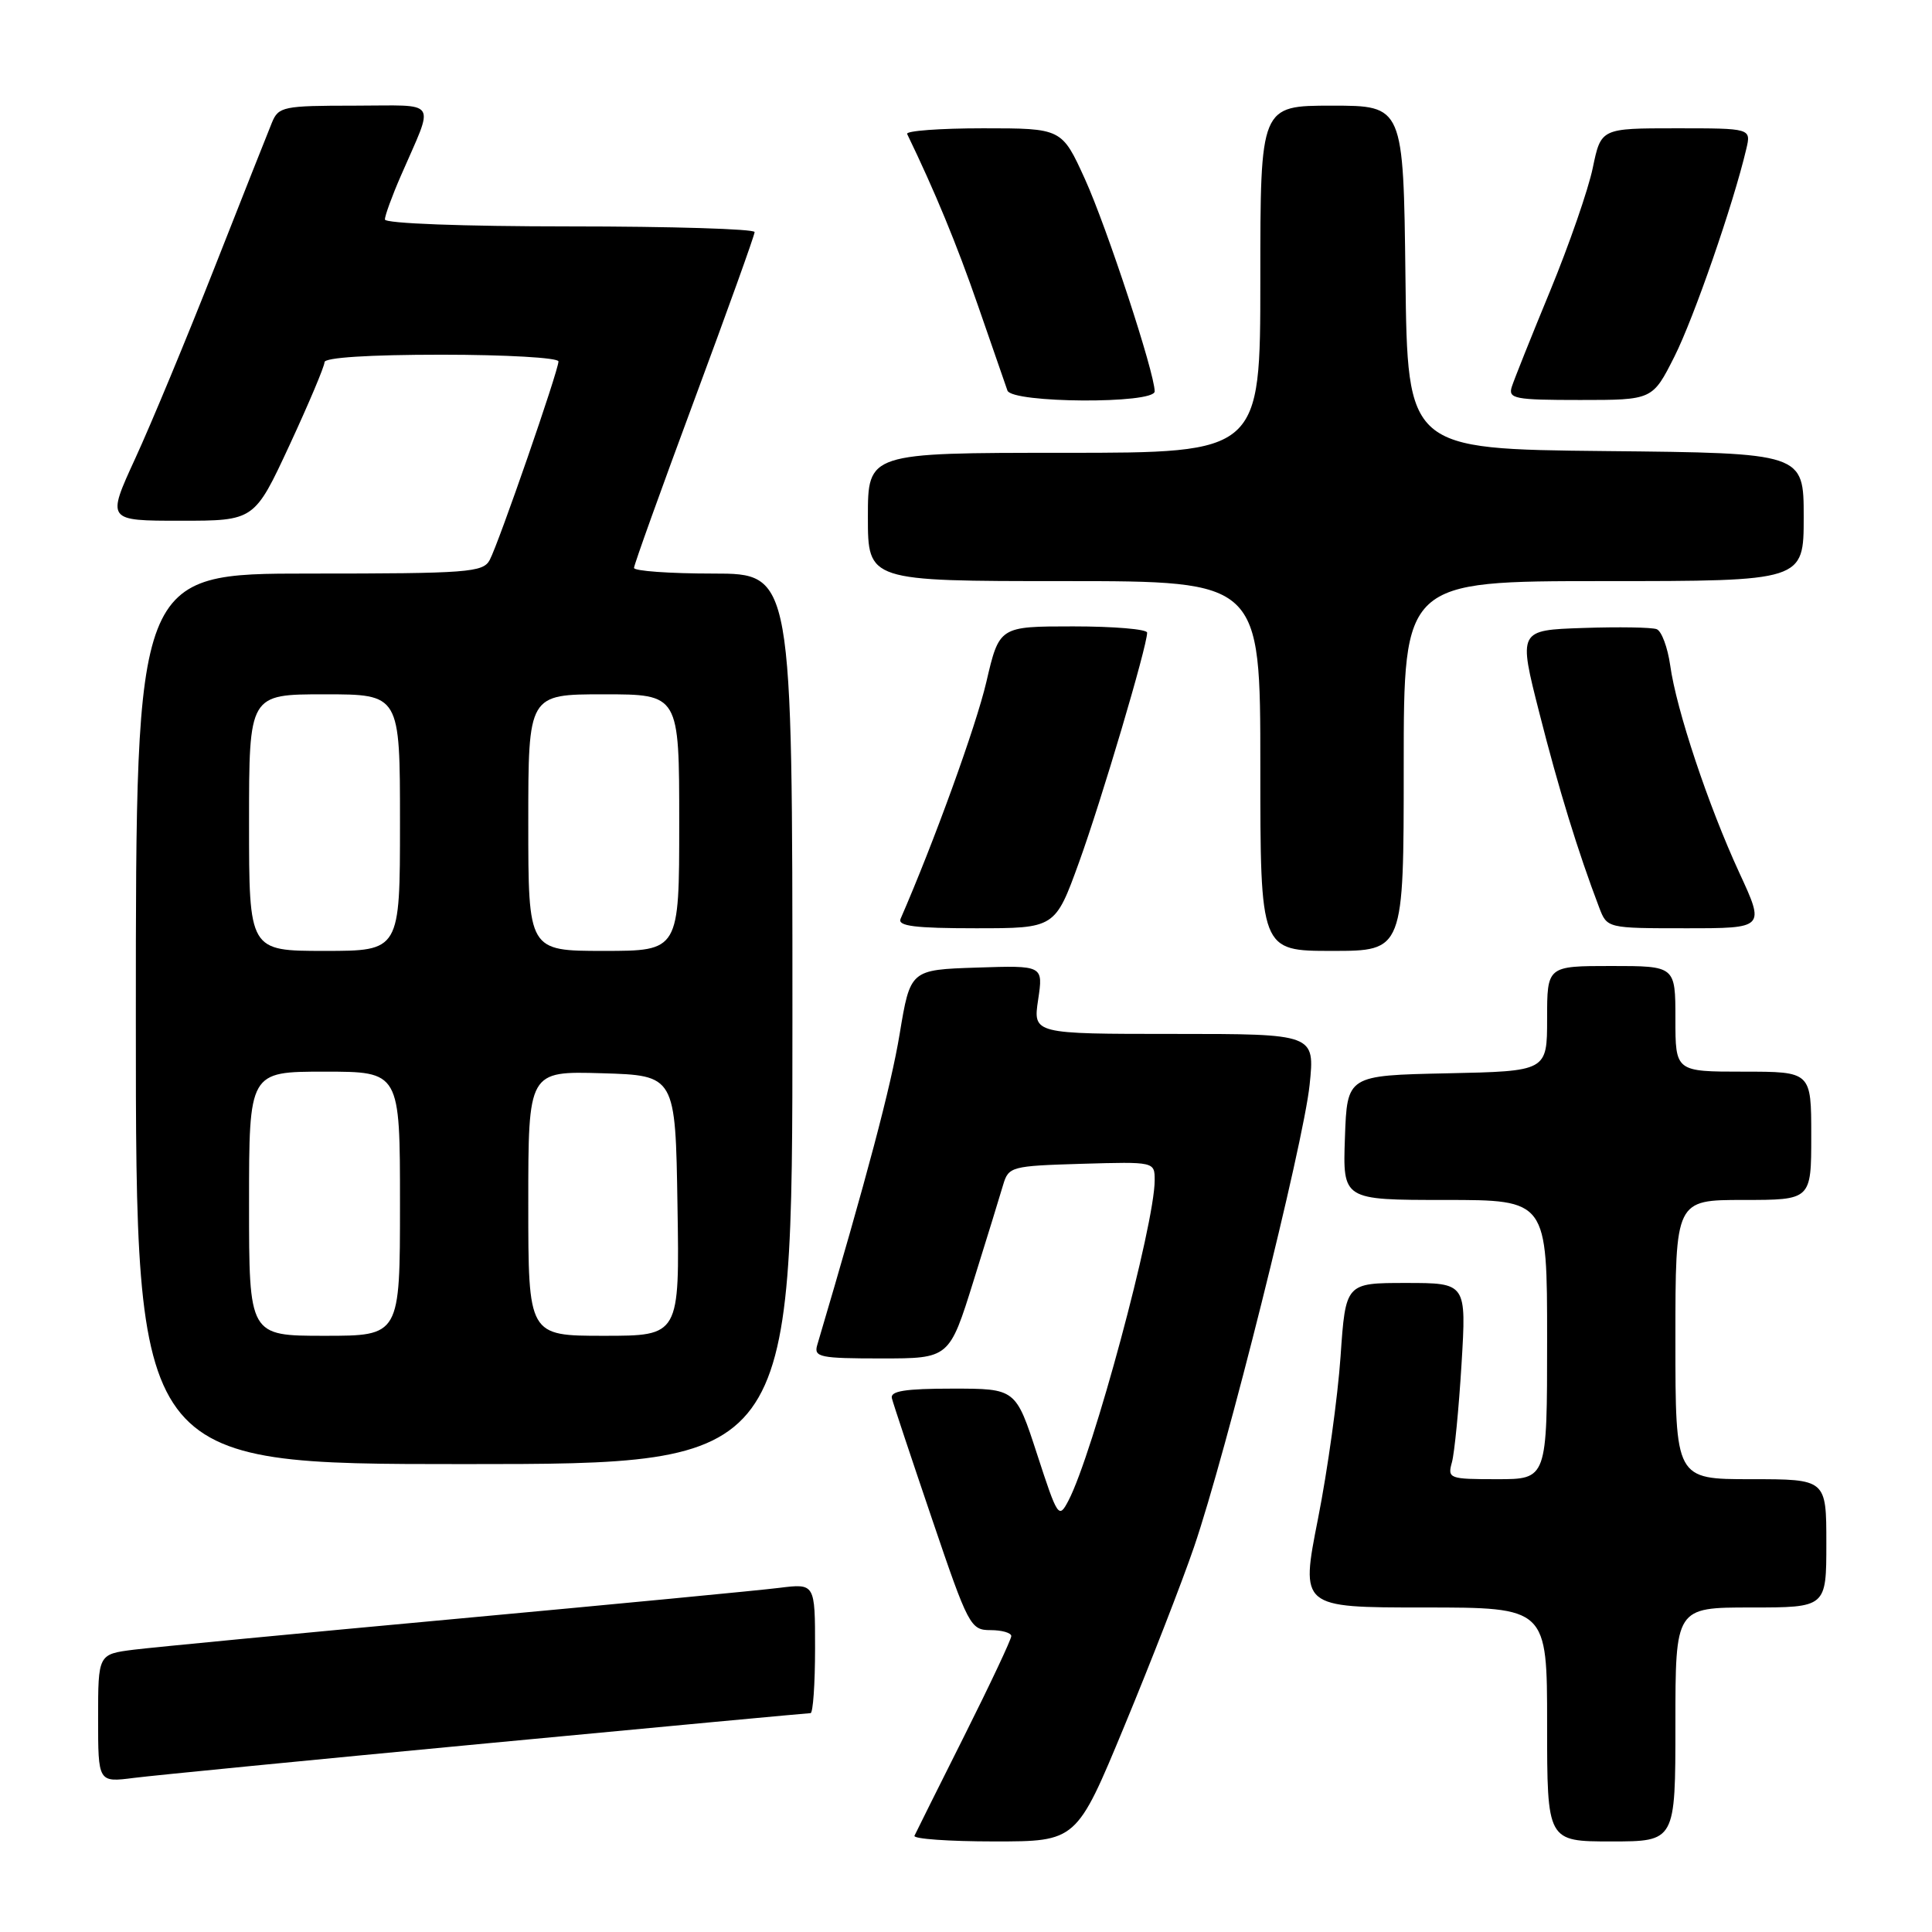 <?xml version="1.0" encoding="UTF-8" standalone="no"?>
<!DOCTYPE svg PUBLIC "-//W3C//DTD SVG 1.1//EN" "http://www.w3.org/Graphics/SVG/1.1/DTD/svg11.dtd" >
<svg xmlns="http://www.w3.org/2000/svg" xmlns:xlink="http://www.w3.org/1999/xlink" version="1.1" viewBox="0 0 256 256">
 <g >
 <path fill="currentColor"
d=" M 148.97 228.75 C 152.45 220.36 156.61 209.68 158.21 205.00 C 162.47 192.56 172.72 151.59 173.53 143.75 C 174.23 137.00 174.23 137.00 155.56 137.00 C 136.88 137.00 136.88 137.00 137.56 132.46 C 138.24 127.92 138.24 127.92 129.43 128.21 C 120.62 128.50 120.62 128.50 119.21 137.00 C 118.07 143.91 114.89 155.93 108.28 178.25 C 107.82 179.83 108.67 180.00 116.78 180.00 C 125.79 180.00 125.79 180.00 128.99 169.75 C 130.75 164.11 132.52 158.38 132.92 157.00 C 133.64 154.58 133.99 154.49 143.33 154.21 C 153.00 153.93 153.00 153.93 153.00 156.40 C 153.00 162.26 144.82 192.65 141.57 198.85 C 140.29 201.29 140.15 201.07 137.42 192.69 C 134.59 184.00 134.59 184.00 126.22 184.00 C 119.92 184.00 117.93 184.32 118.18 185.28 C 118.35 185.98 120.75 193.18 123.50 201.28 C 128.31 215.46 128.60 216.00 131.25 216.00 C 132.76 216.00 134.00 216.36 134.00 216.79 C 134.00 217.23 131.19 223.19 127.76 230.04 C 124.32 236.89 121.36 242.84 121.17 243.25 C 120.99 243.66 125.74 244.00 131.74 244.00 C 142.65 244.00 142.65 244.00 148.97 228.75 Z  M 222.00 228.50 C 222.00 213.00 222.00 213.00 232.00 213.00 C 242.00 213.00 242.00 213.00 242.00 204.50 C 242.00 196.00 242.00 196.00 232.00 196.00 C 222.00 196.00 222.00 196.00 222.00 177.50 C 222.00 159.00 222.00 159.00 231.00 159.00 C 240.00 159.00 240.00 159.00 240.00 150.50 C 240.00 142.00 240.00 142.00 231.00 142.00 C 222.00 142.00 222.00 142.00 222.00 135.00 C 222.00 128.00 222.00 128.00 213.50 128.00 C 205.00 128.00 205.00 128.00 205.00 134.97 C 205.00 141.94 205.00 141.94 191.75 142.22 C 178.50 142.50 178.50 142.50 178.21 150.75 C 177.92 159.00 177.92 159.00 191.46 159.00 C 205.00 159.00 205.00 159.00 205.00 177.50 C 205.00 196.00 205.00 196.00 198.38 196.00 C 192.00 196.00 191.79 195.92 192.39 193.75 C 192.73 192.51 193.30 186.66 193.66 180.75 C 194.31 170.00 194.31 170.00 186.30 170.00 C 178.30 170.00 178.30 170.00 177.63 179.75 C 177.26 185.11 175.92 194.79 174.64 201.25 C 172.32 213.00 172.32 213.00 188.66 213.00 C 205.00 213.00 205.00 213.00 205.00 228.50 C 205.00 244.00 205.00 244.00 213.50 244.00 C 222.00 244.00 222.00 244.00 222.00 228.50 Z  M 64.65 230.99 C 87.84 228.79 107.08 227.00 107.40 227.00 C 107.73 227.00 108.00 223.13 108.00 218.41 C 108.00 209.81 108.00 209.81 103.25 210.40 C 100.64 210.73 81.40 212.57 60.50 214.50 C 39.60 216.42 20.36 218.27 17.75 218.59 C 13.00 219.19 13.00 219.19 13.00 227.69 C 13.00 236.19 13.00 236.19 17.75 235.58 C 20.36 235.25 41.47 233.18 64.65 230.99 Z  M 105.00 135.00 C 105.00 76.00 105.00 76.00 94.50 76.00 C 88.72 76.00 84.00 75.66 84.01 75.25 C 84.01 74.84 87.61 64.83 92.00 53.00 C 96.39 41.17 99.99 31.16 99.99 30.75 C 100.00 30.34 88.97 30.00 75.50 30.00 C 61.31 30.00 51.00 29.61 51.00 29.08 C 51.00 28.58 51.94 25.99 53.10 23.33 C 57.61 12.93 58.31 14.00 46.95 14.00 C 37.53 14.00 36.90 14.13 36.03 16.25 C 35.52 17.49 32.09 26.15 28.41 35.50 C 24.73 44.85 20.01 56.21 17.92 60.75 C 14.13 69.00 14.13 69.00 23.92 69.00 C 33.71 69.00 33.71 69.00 38.36 58.99 C 40.91 53.49 43.00 48.54 43.00 47.99 C 43.00 47.38 48.89 47.00 58.50 47.00 C 67.03 47.00 74.00 47.40 74.00 47.89 C 74.00 49.11 66.08 71.97 64.89 74.20 C 64.01 75.85 62.04 76.00 40.96 76.00 C 18.00 76.00 18.00 76.00 18.00 135.00 C 18.00 194.00 18.00 194.00 61.50 194.00 C 105.00 194.00 105.00 194.00 105.00 135.00 Z  M 186.00 101.50 C 186.00 77.00 186.00 77.00 212.50 77.00 C 239.00 77.00 239.00 77.00 239.00 68.52 C 239.00 60.03 239.00 60.03 212.75 59.77 C 186.50 59.50 186.50 59.50 186.23 36.75 C 185.96 14.00 185.96 14.00 176.48 14.00 C 167.00 14.00 167.00 14.00 167.00 37.00 C 167.00 60.00 167.00 60.00 141.00 60.00 C 115.00 60.00 115.00 60.00 115.00 68.50 C 115.00 77.00 115.00 77.00 141.00 77.00 C 167.00 77.00 167.00 77.00 167.00 101.50 C 167.00 126.00 167.00 126.00 176.50 126.00 C 186.00 126.00 186.00 126.00 186.00 101.50 Z  M 142.98 114.25 C 145.96 106.02 152.00 85.64 152.00 83.83 C 152.00 83.37 147.59 83.00 142.20 83.00 C 132.41 83.00 132.41 83.00 130.69 90.39 C 129.33 96.21 123.77 111.56 119.33 121.75 C 118.91 122.71 121.26 123.00 129.30 123.00 C 139.81 123.00 139.81 123.00 142.98 114.25 Z  M 230.47 115.65 C 226.35 106.72 222.12 94.04 221.31 88.16 C 220.97 85.78 220.17 83.62 219.52 83.37 C 218.87 83.12 214.48 83.05 209.76 83.21 C 201.18 83.50 201.18 83.50 203.98 94.50 C 206.52 104.51 209.09 112.87 211.90 120.25 C 212.95 123.00 212.95 123.00 223.41 123.00 C 233.87 123.00 233.87 123.00 230.47 115.65 Z  M 153.00 51.86 C 153.00 49.41 146.67 30.14 143.77 23.75 C 140.70 17.00 140.70 17.00 130.27 17.00 C 124.53 17.00 120.00 17.34 120.20 17.75 C 123.88 25.36 126.77 32.35 129.59 40.50 C 131.49 46.00 133.24 51.06 133.49 51.75 C 134.09 53.43 153.00 53.54 153.00 51.86 Z  M 221.87 47.25 C 224.46 42.10 229.68 27.03 231.39 19.75 C 232.04 17.00 232.04 17.00 222.09 17.00 C 212.14 17.00 212.14 17.00 211.05 22.25 C 210.45 25.14 207.91 32.45 205.42 38.50 C 202.92 44.55 200.63 50.29 200.32 51.25 C 199.82 52.83 200.68 53.00 209.37 53.00 C 218.97 53.00 218.97 53.00 221.87 47.25 Z  M 33.00 159.50 C 33.00 142.00 33.00 142.00 43.00 142.00 C 53.00 142.00 53.00 142.00 53.00 159.50 C 53.00 177.00 53.00 177.00 43.00 177.00 C 33.00 177.00 33.00 177.00 33.00 159.50 Z  M 70.00 159.46 C 70.00 141.93 70.00 141.93 79.75 142.21 C 89.50 142.50 89.50 142.50 89.77 159.75 C 90.05 177.00 90.05 177.00 80.02 177.00 C 70.00 177.00 70.00 177.00 70.00 159.46 Z  M 33.00 109.00 C 33.00 92.00 33.00 92.00 43.00 92.00 C 53.00 92.00 53.00 92.00 53.00 109.00 C 53.00 126.00 53.00 126.00 43.00 126.00 C 33.00 126.00 33.00 126.00 33.00 109.00 Z  M 70.00 109.00 C 70.00 92.00 70.00 92.00 80.00 92.00 C 90.00 92.00 90.00 92.00 90.00 109.00 C 90.00 126.00 90.00 126.00 80.00 126.00 C 70.00 126.00 70.00 126.00 70.00 109.00 Z "/>
</g>
</svg>